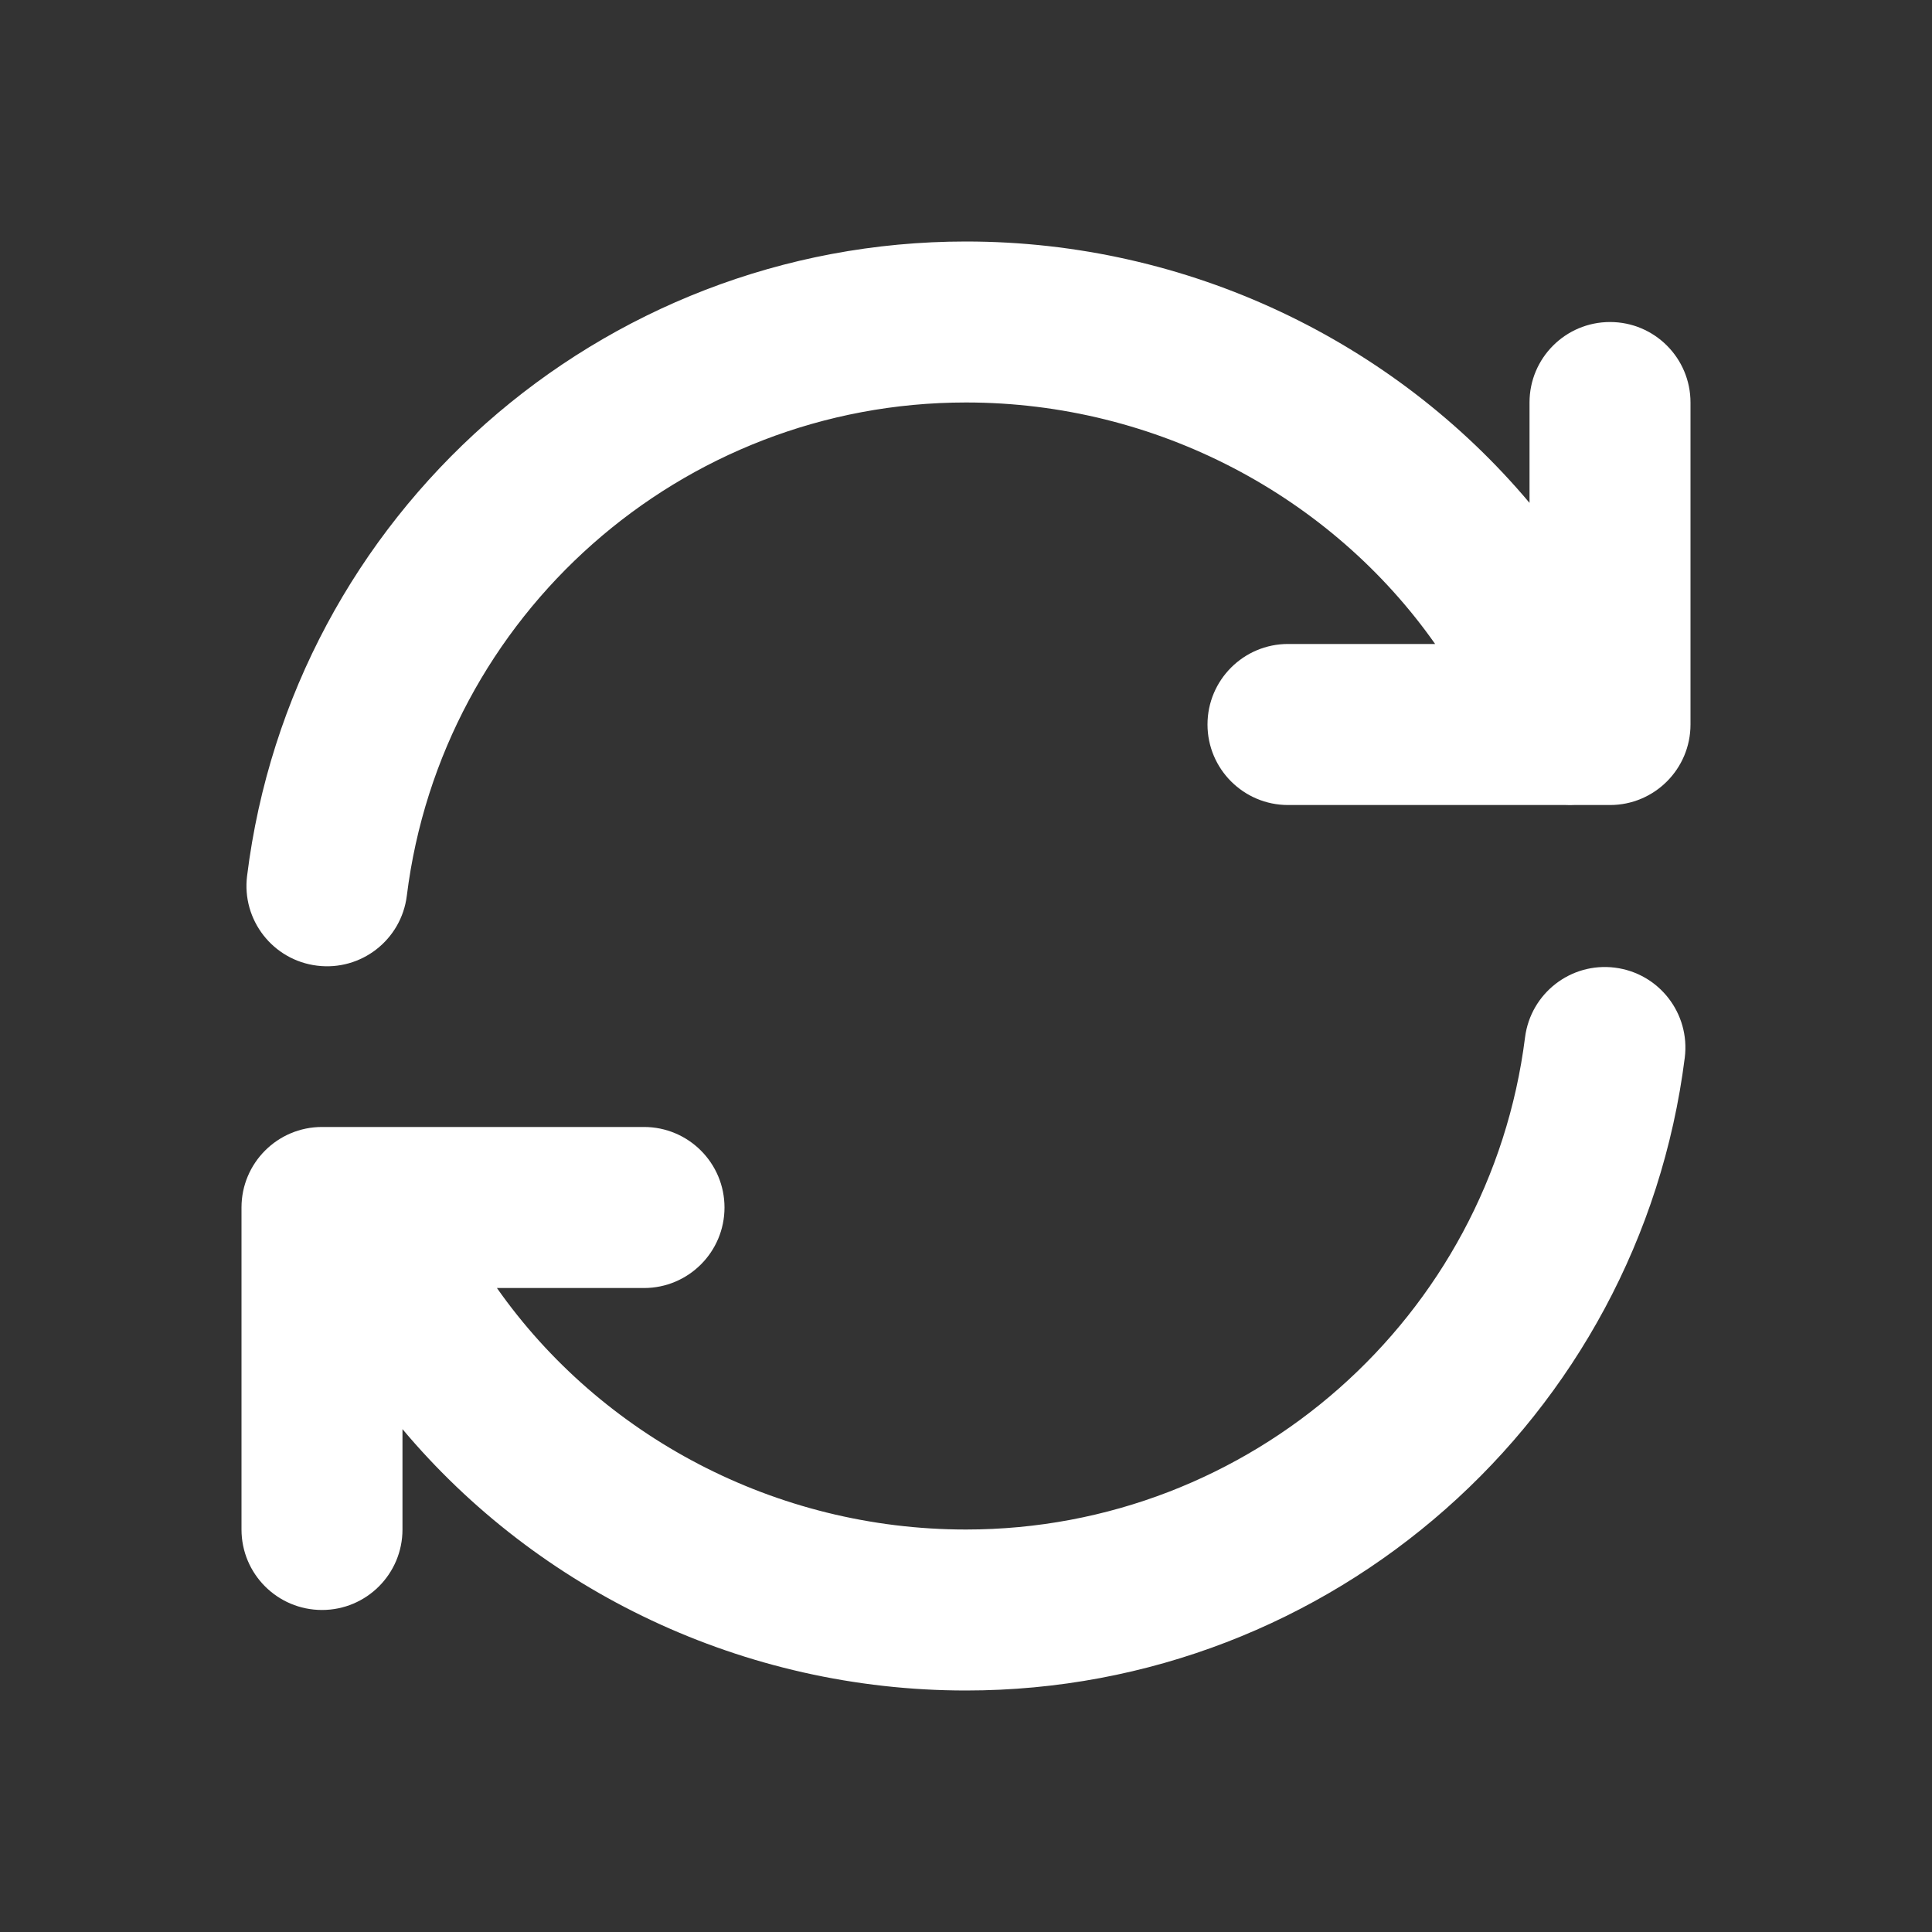 <svg width="28" height="28" viewBox="0 0 28 28" fill="none" xmlns="http://www.w3.org/2000/svg">
<rect x="0" y="0" width="28" height="28" fill="#333333" stroke="none"/>
<path fill-rule="evenodd" clip-rule="evenodd" d="M3.581 12.694C4.23 7.466 8.688 3.5 14 3.5C17.22 3.5 20.198 4.945 22.167 7.288V5.833C22.167 5.189 22.689 4.667 23.334 4.667C23.978 4.667 24.5 5.189 24.5 5.833V10.5C24.5 11.144 23.978 11.667 23.334 11.667H22.812C22.772 11.669 22.733 11.669 22.693 11.667H18.667C18.023 11.667 17.5 11.144 17.5 10.5C17.5 9.856 18.023 9.333 18.667 9.333H20.799C19.293 7.192 16.761 5.833 14 5.833C9.869 5.833 6.401 8.919 5.896 12.981C5.817 13.621 5.234 14.075 4.595 13.995C3.955 13.916 3.501 13.333 3.581 12.694ZM10.5 17.5C10.5 18.144 9.978 18.667 9.333 18.667H7.202C8.706 20.809 11.235 22.167 14 22.167C18.125 22.167 21.59 19.09 22.102 15.035C22.183 14.396 22.766 13.943 23.405 14.024C24.045 14.105 24.497 14.688 24.417 15.328C23.758 20.546 19.305 24.5 14 24.5C10.776 24.5 7.8 23.056 5.833 20.712V22.167C5.833 22.811 5.311 23.333 4.667 23.333C4.022 23.333 3.5 22.811 3.5 22.167V17.5C3.5 16.856 4.022 16.333 4.667 16.333H9.333C9.978 16.333 10.5 16.856 10.5 17.5Z" fill="white"/>
</svg>

